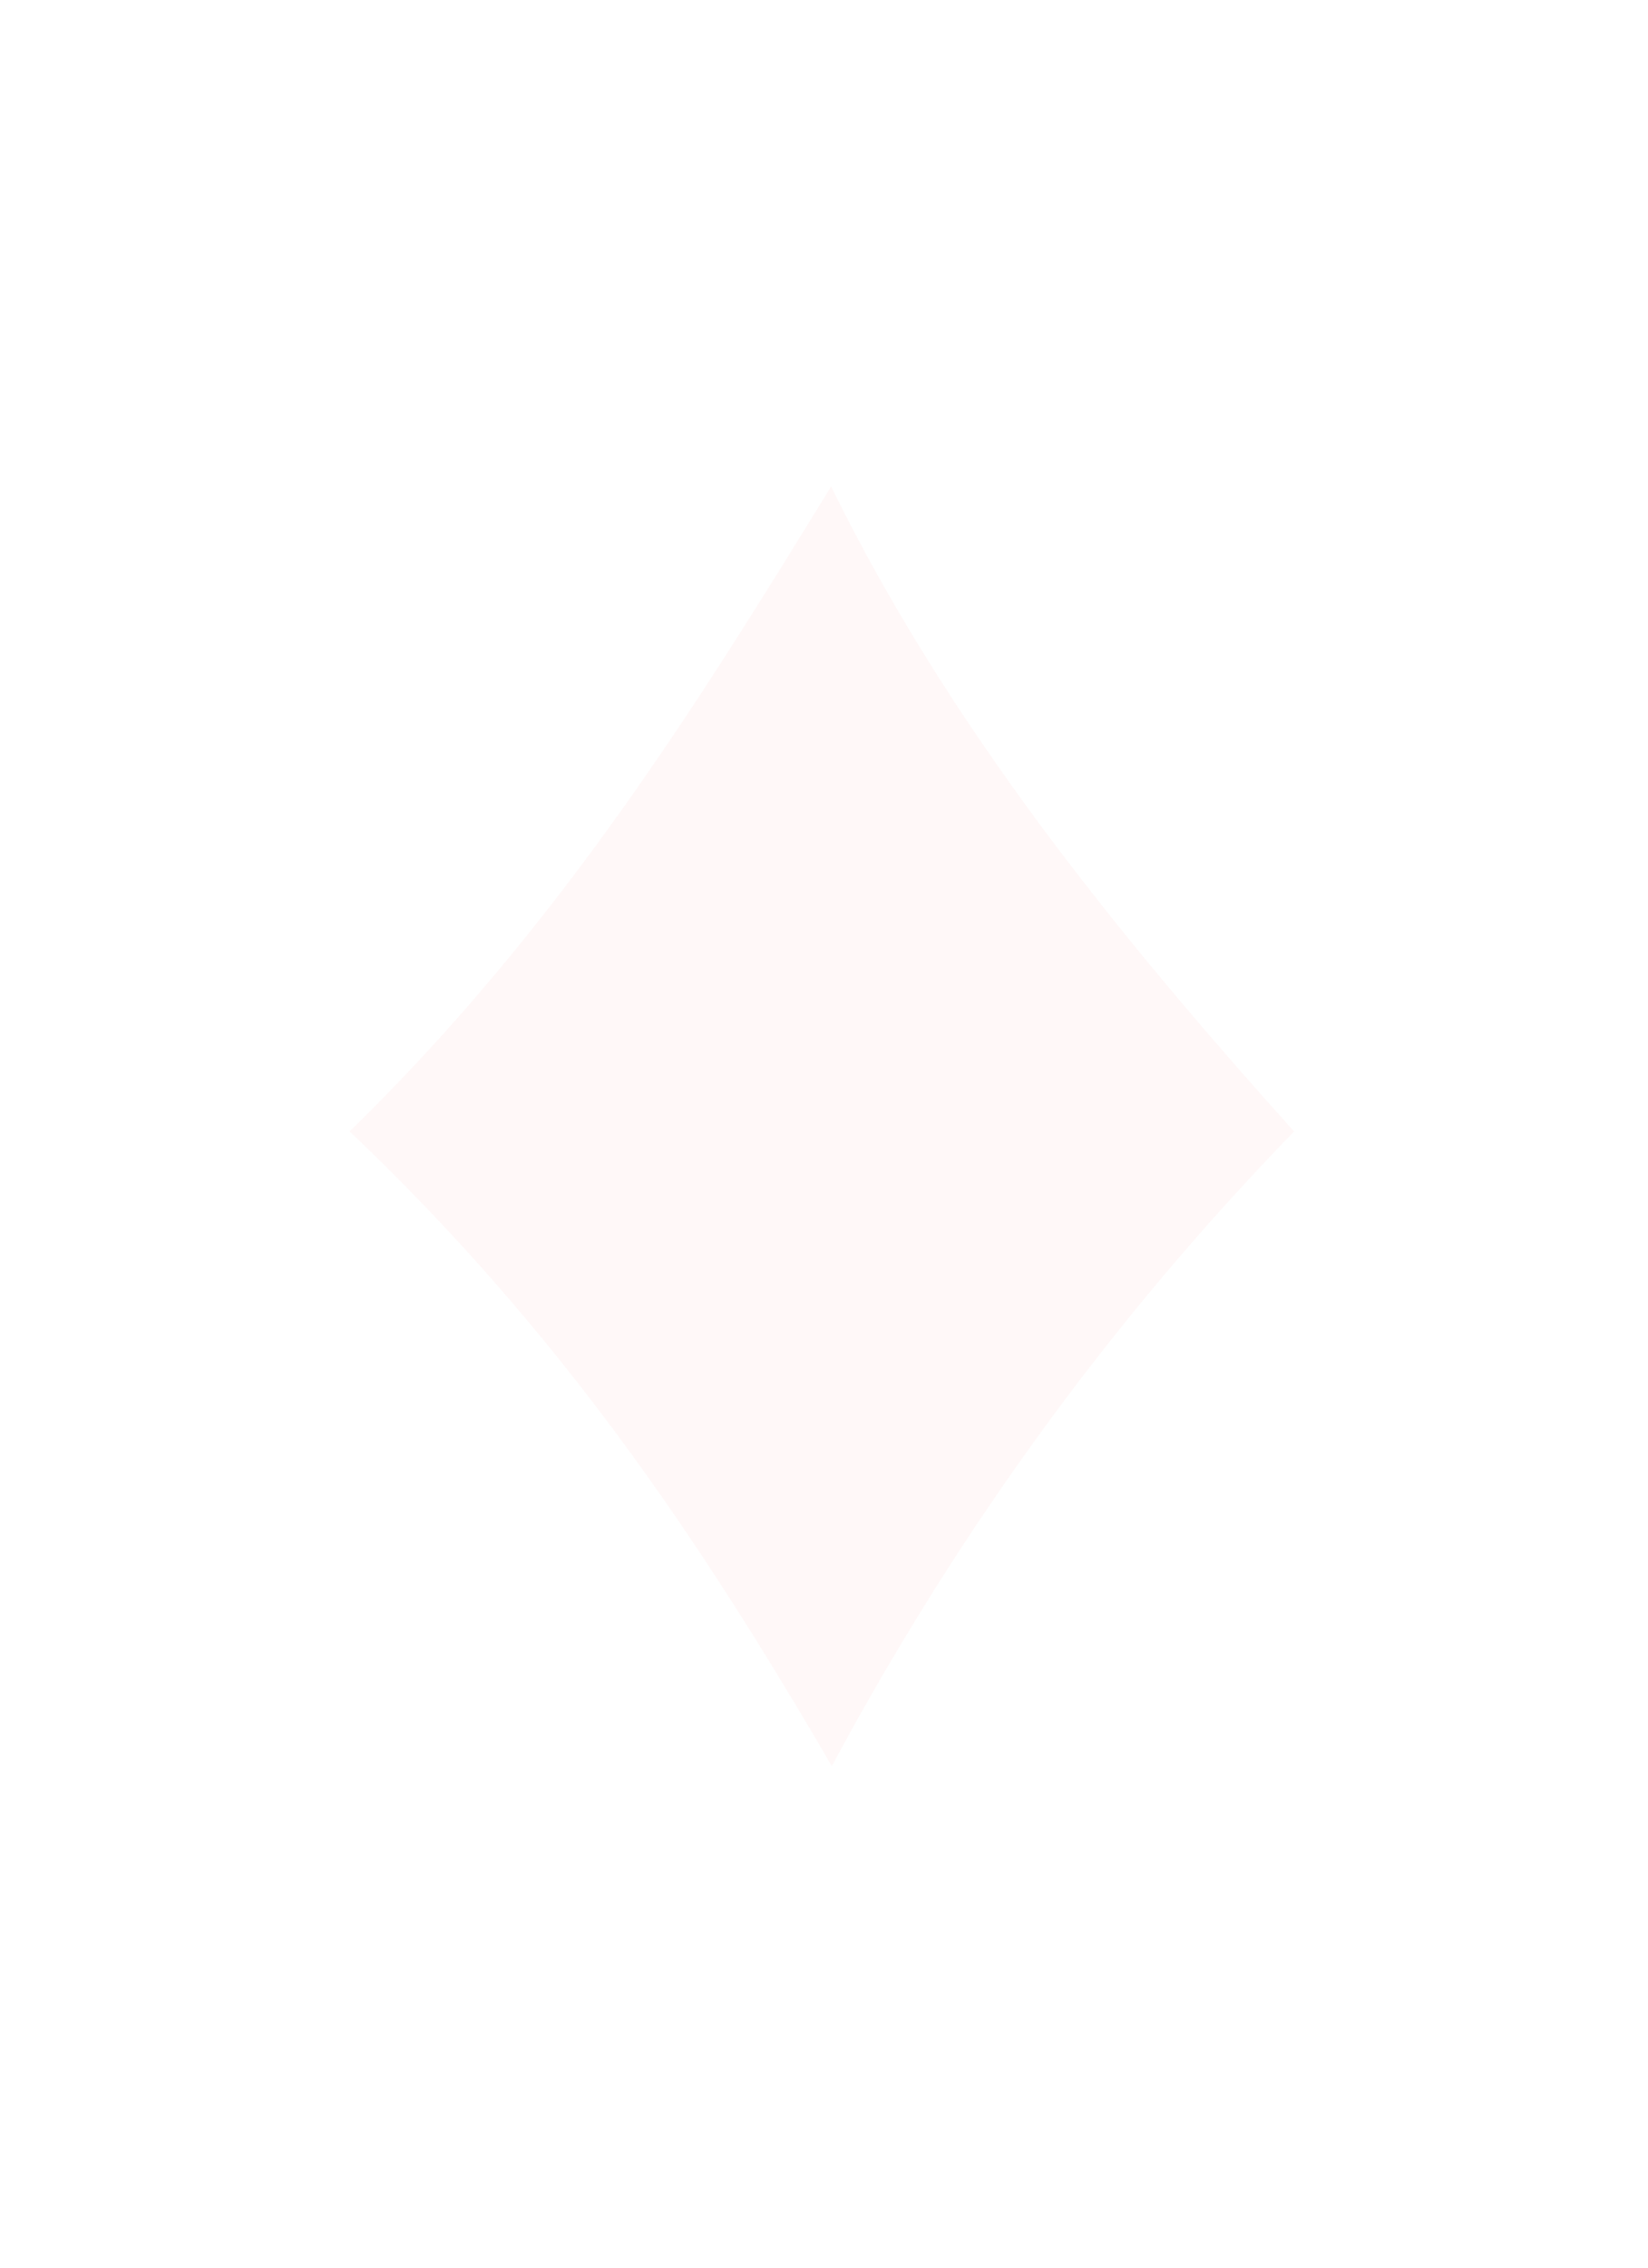 <svg xmlns="http://www.w3.org/2000/svg" xmlns:xlink="http://www.w3.org/1999/xlink" width="64" zoomAndPan="magnify" viewBox="0 0 48 66" height="88" preserveAspectRatio="xMidYMid meet" version="1.0"><defs><filter x="0%" y="0%" width="100%" height="100%" id="e0e4135ff3"><feColorMatrix values="0 0 0 0 1 0 0 0 0 1 0 0 0 0 1 0 0 0 1 0" color-interpolation-filters="sRGB"/></filter><mask id="d050268bdd"><g filter="url(#e0e4135ff3)"><rect x="-4.8" width="57.6" fill="#000000" y="-6.6" height="79.2" fill-opacity="0.2"/></g></mask><clipPath id="6565cb50f5"><path d="M 0 0 L 48 0 L 48 66 L 0 66 Z M 0 0 " clip-rule="nonzero"/></clipPath><clipPath id="31e641ac74"><rect x="0" width="48" y="0" height="66"/></clipPath></defs><g mask="url(#d050268bdd)"><g transform="matrix(1, 0, 0, 1, 0, -0)"><g clip-path="url(#31e641ac74)"><g clip-path="url(#6565cb50f5)"><path fill="#ffdada" d="M 10.184 32.93 C 16.32 26.949 20.352 20.43 24.207 14.16 C 27.59 21.059 32.441 27.094 37.691 32.93 C 32.074 38.715 27.723 44.898 24.227 51.402 C 20.348 44.738 16.266 38.699 10.184 32.93 Z M 76.387 90.363 C 78.898 87.914 80.551 85.242 82.129 82.676 C 83.516 85.5 85.504 87.973 87.652 90.363 C 85.352 92.73 83.57 95.266 82.137 97.93 C 80.551 95.199 78.879 92.727 76.387 90.363 Z M -40.184 -24.312 C -37.668 -26.762 -36.02 -29.43 -34.438 -32 C -33.055 -29.172 -31.066 -26.699 -28.914 -24.312 C -31.215 -21.941 -32.996 -19.406 -34.43 -16.742 C -36.02 -19.473 -37.691 -21.945 -40.184 -24.312 Z M -40.562 -34.984 L -40.562 -36.676 L -38.918 -36.676 L -35.41 -54.754 L -33.418 -54.754 L -29.559 -36.676 L -28.23 -36.676 L -28.23 -34.984 L -32.758 -34.984 L -32.758 -36.676 L -31.531 -36.676 L -32.02 -39.445 L -36.59 -39.445 L -36.941 -36.676 L -35.719 -36.676 L -35.719 -34.98 Z M -32.41 -41.418 L -34.395 -51.098 L -36.254 -41.418 Z M 88.613 100.68 L 88.613 102.371 L 86.969 102.371 L 83.465 120.453 L 81.469 120.453 L 77.605 102.375 L 76.277 102.375 L 76.277 100.684 L 80.805 100.684 L 80.805 102.375 L 79.586 102.375 L 80.074 105.145 L 84.645 105.145 L 85 102.375 L 83.773 102.375 L 83.773 100.684 Z M 80.461 107.113 L 82.445 116.789 L 84.309 107.113 Z M 80.461 107.113 " fill-opacity="1" fill-rule="nonzero"/></g></g></g></g></svg>